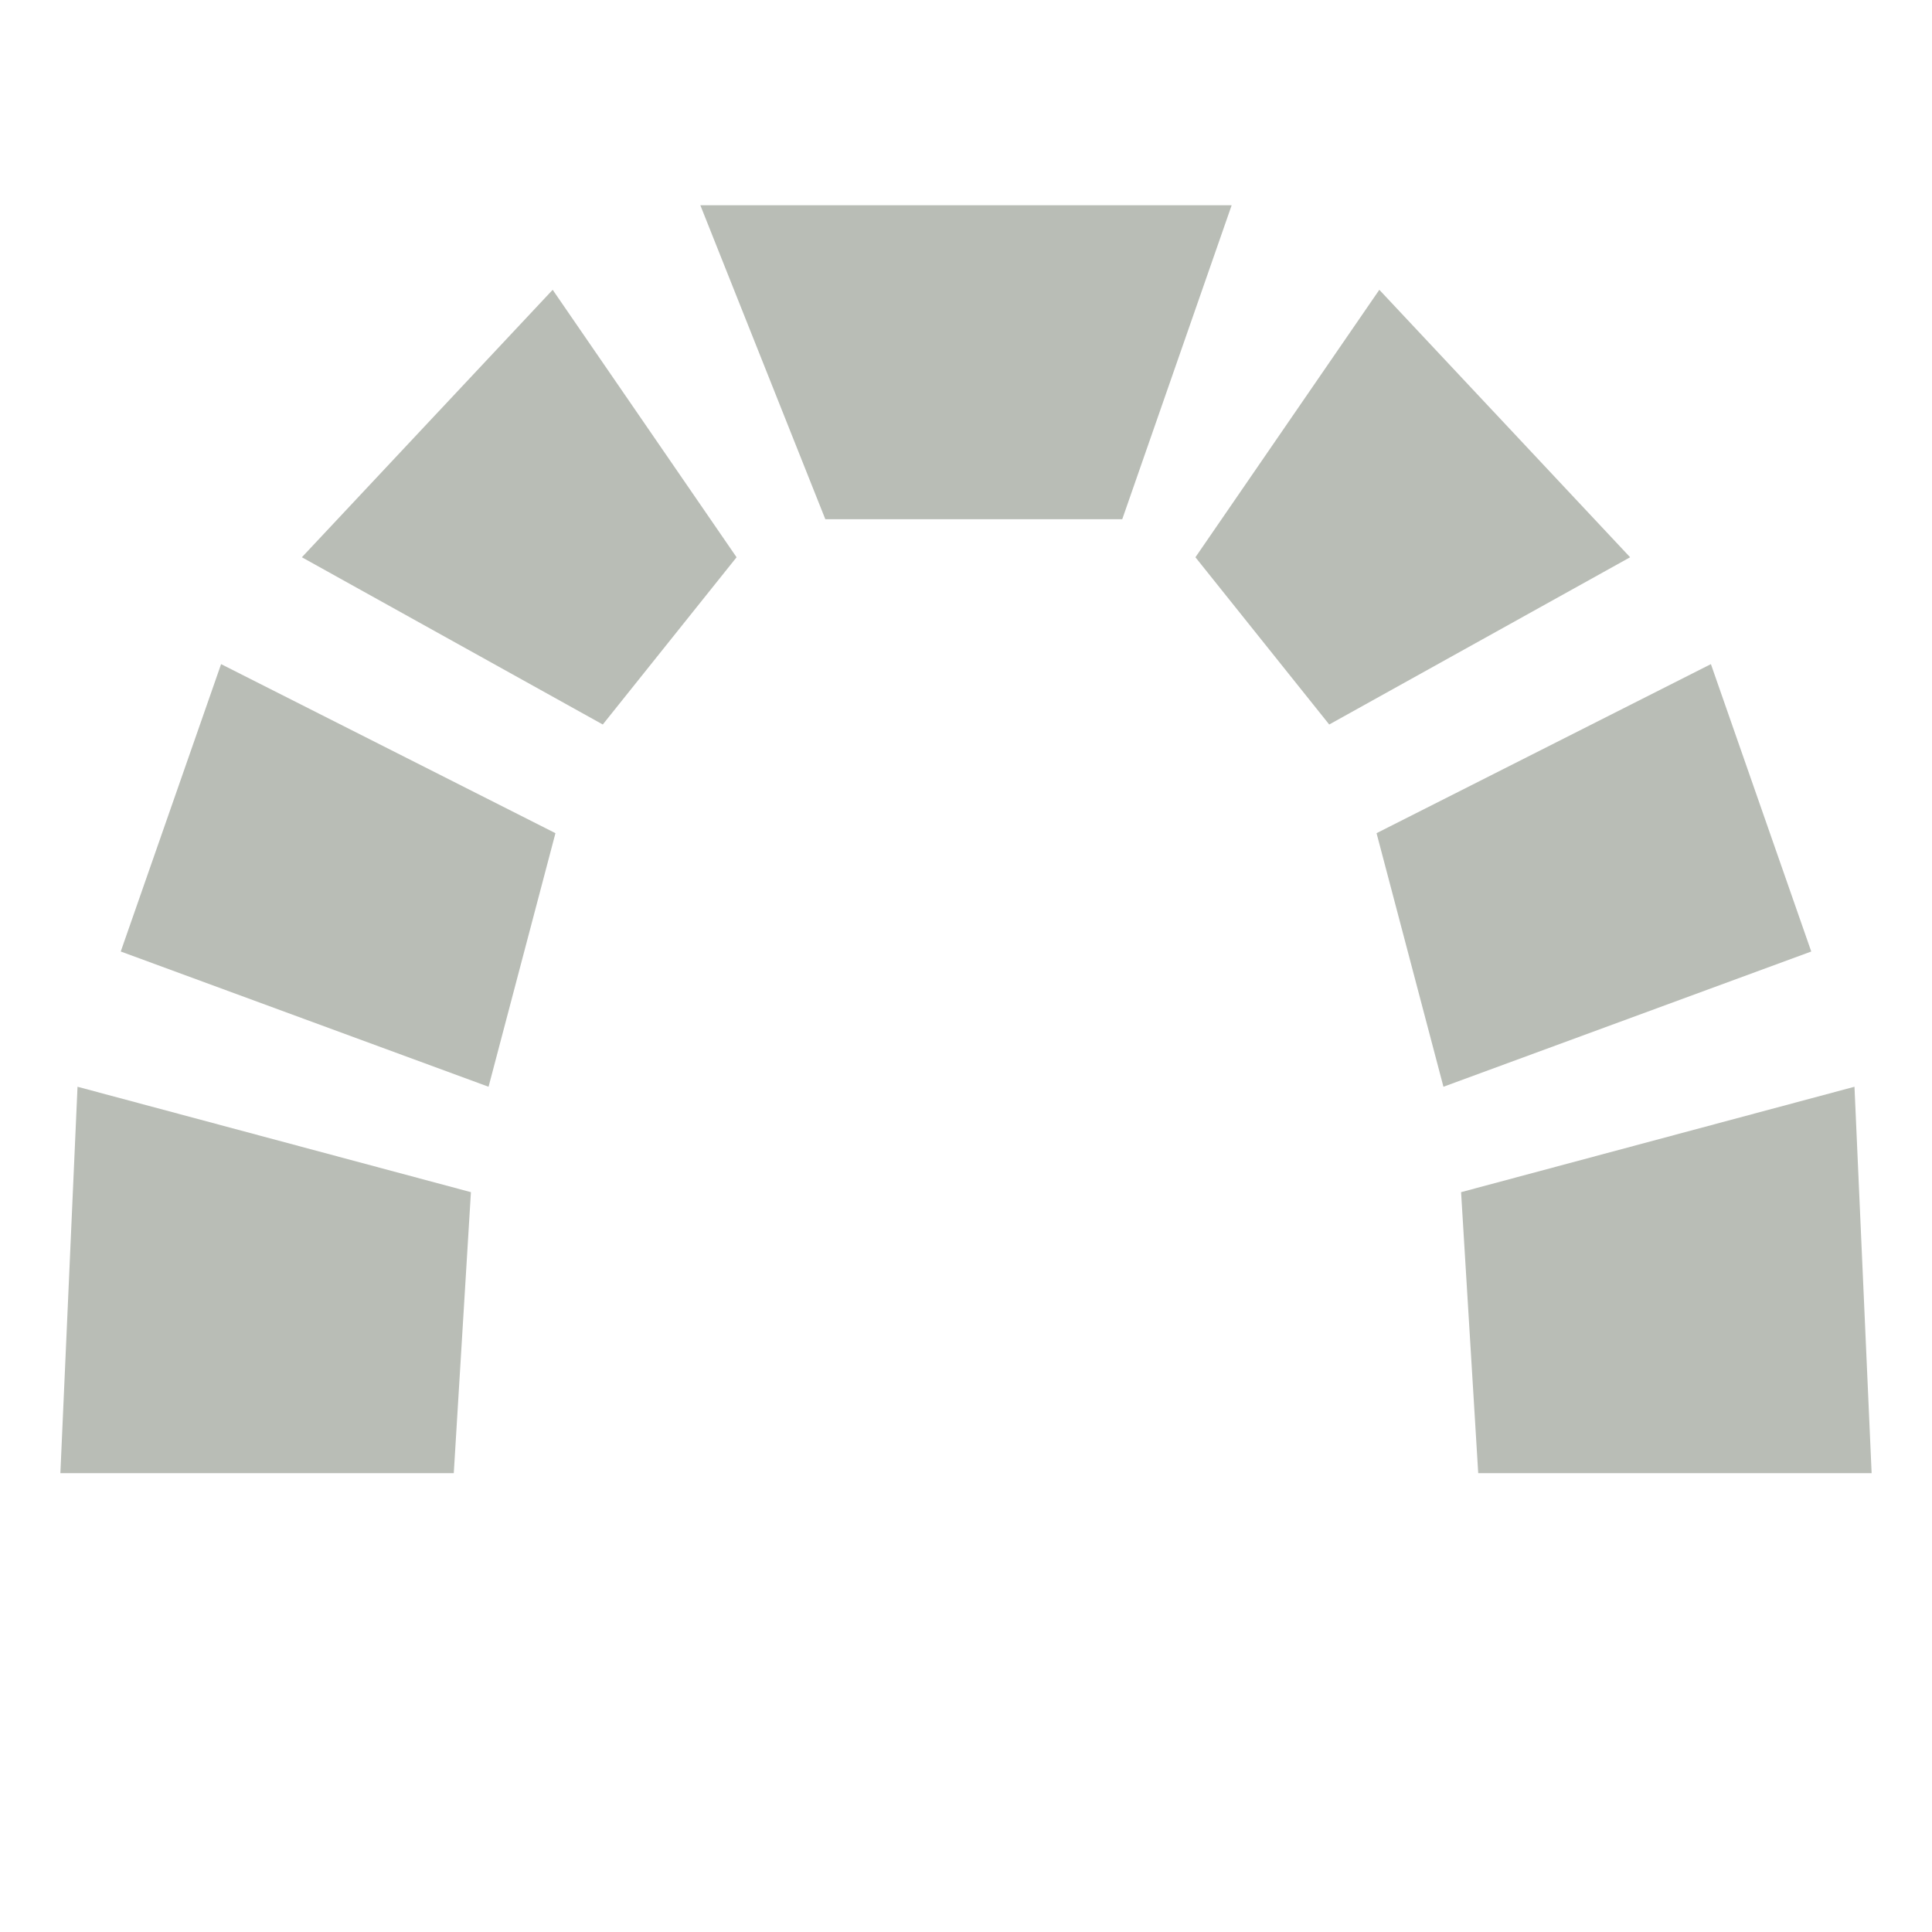 <?xml version="1.0" encoding="UTF-8" standalone="no"?>
<!-- Created with Inkscape (http://www.inkscape.org/) -->

<svg
   xmlns:dc="http://purl.org/dc/elements/1.1/"
   xmlns:cc="http://creativecommons.org/ns#"
   xmlns:rdf="http://www.w3.org/1999/02/22-rdf-syntax-ns#"
   xmlns:svg="http://www.w3.org/2000/svg"
   xmlns="http://www.w3.org/2000/svg"
   xmlns:sodipodi="http://sodipodi.sourceforge.net/DTD/sodipodi-0.dtd"
   xmlns:inkscape="http://www.inkscape.org/namespaces/inkscape"
   width="16px"
   height="16px"
   id="svg2993"
   version="1.1"
   inkscape:version="0.48.4 r9939"
   sodipodi:docname="redmine-issues-symbolic.svg">
  <defs
     id="defs2995" />
  <sodipodi:namedview
     id="base"
     pagecolor="#3a3b39"
     bordercolor="#666666"
     borderopacity="1.0"
     inkscape:pageopacity="0.0"
     inkscape:pageshadow="2"
     inkscape:zoom="31.392433"
     inkscape:cx="4.6737722"
     inkscape:cy="8.5729446"
     inkscape:current-layer="layer1"
     showgrid="true"
     inkscape:grid-bbox="true"
     inkscape:document-units="px"
     inkscape:snap-bbox="true"
     inkscape:snap-bbox-midpoints="true"
     inkscape:bbox-paths="false"
     inkscape:bbox-nodes="false"
     inkscape:window-width="1600"
     inkscape:window-height="834"
     inkscape:window-x="0"
     inkscape:window-y="27"
     inkscape:window-maximized="1" />
  <g
     id="layer1"
     inkscape:label="Layer 1"
     inkscape:groupmode="layer"
     style="display:inline">
    <path
       style="fill:#b9bdb6;fill-opacity:1;stroke:none"
       d="M 3.758,12.2 0.5,12.2 0.642,9 3.9,9.873 z"
       id="path3959"
       inkscape:connector-curvature="0"
       sodipodi:nodetypes="ccccc" />
    <path
       style="fill:#b9bdb6;fill-opacity:1;stroke:none"
       d="m 5.8,1.7 4.4,0 -0.906,2.6 -2.459,0 z"
       id="path3961"
       inkscape:connector-curvature="0"
       sodipodi:nodetypes="ccccc" />
    <path
       style="fill:#b9bdb6;fill-opacity:1;stroke:none"
       d="M 4.046,9 1,7.88 1.831,5.5 4.6,6.9 z"
       id="path3963"
       inkscape:connector-curvature="0"
       sodipodi:nodetypes="ccccc" />
    <path
       style="fill:#b9bdb6;fill-opacity:1;stroke:none"
       d="M 4.992,6 2.5,4.615 4.577,2.4 6.1,4.615 z"
       id="path3965"
       inkscape:connector-curvature="0"
       sodipodi:nodetypes="ccccc" />
    <path
       style="fill:#b9bdb6;fill-opacity:1;stroke:none"
       d="M 11.008,6 13.5,4.615 11.423,2.4 9.9,4.615 z"
       id="path3965-1"
       inkscape:connector-curvature="0"
       sodipodi:nodetypes="ccccc" />
    <path
       style="fill:#b9bdb6;fill-opacity:1;stroke:none"
       d="M 11.954,9 15,7.88 14.169,5.5 11.4,6.9 z"
       id="path3963-3"
       inkscape:connector-curvature="0"
       sodipodi:nodetypes="ccccc" />
    <path
       style="fill:#b9bdb6;fill-opacity:1;stroke:none"
       d="M 12.242,12.2 15.5,12.2 15.358,9 12.1,9.873 z"
       id="path3959-9"
       inkscape:connector-curvature="0"
       sodipodi:nodetypes="ccccc" />
  </g>
</svg>
